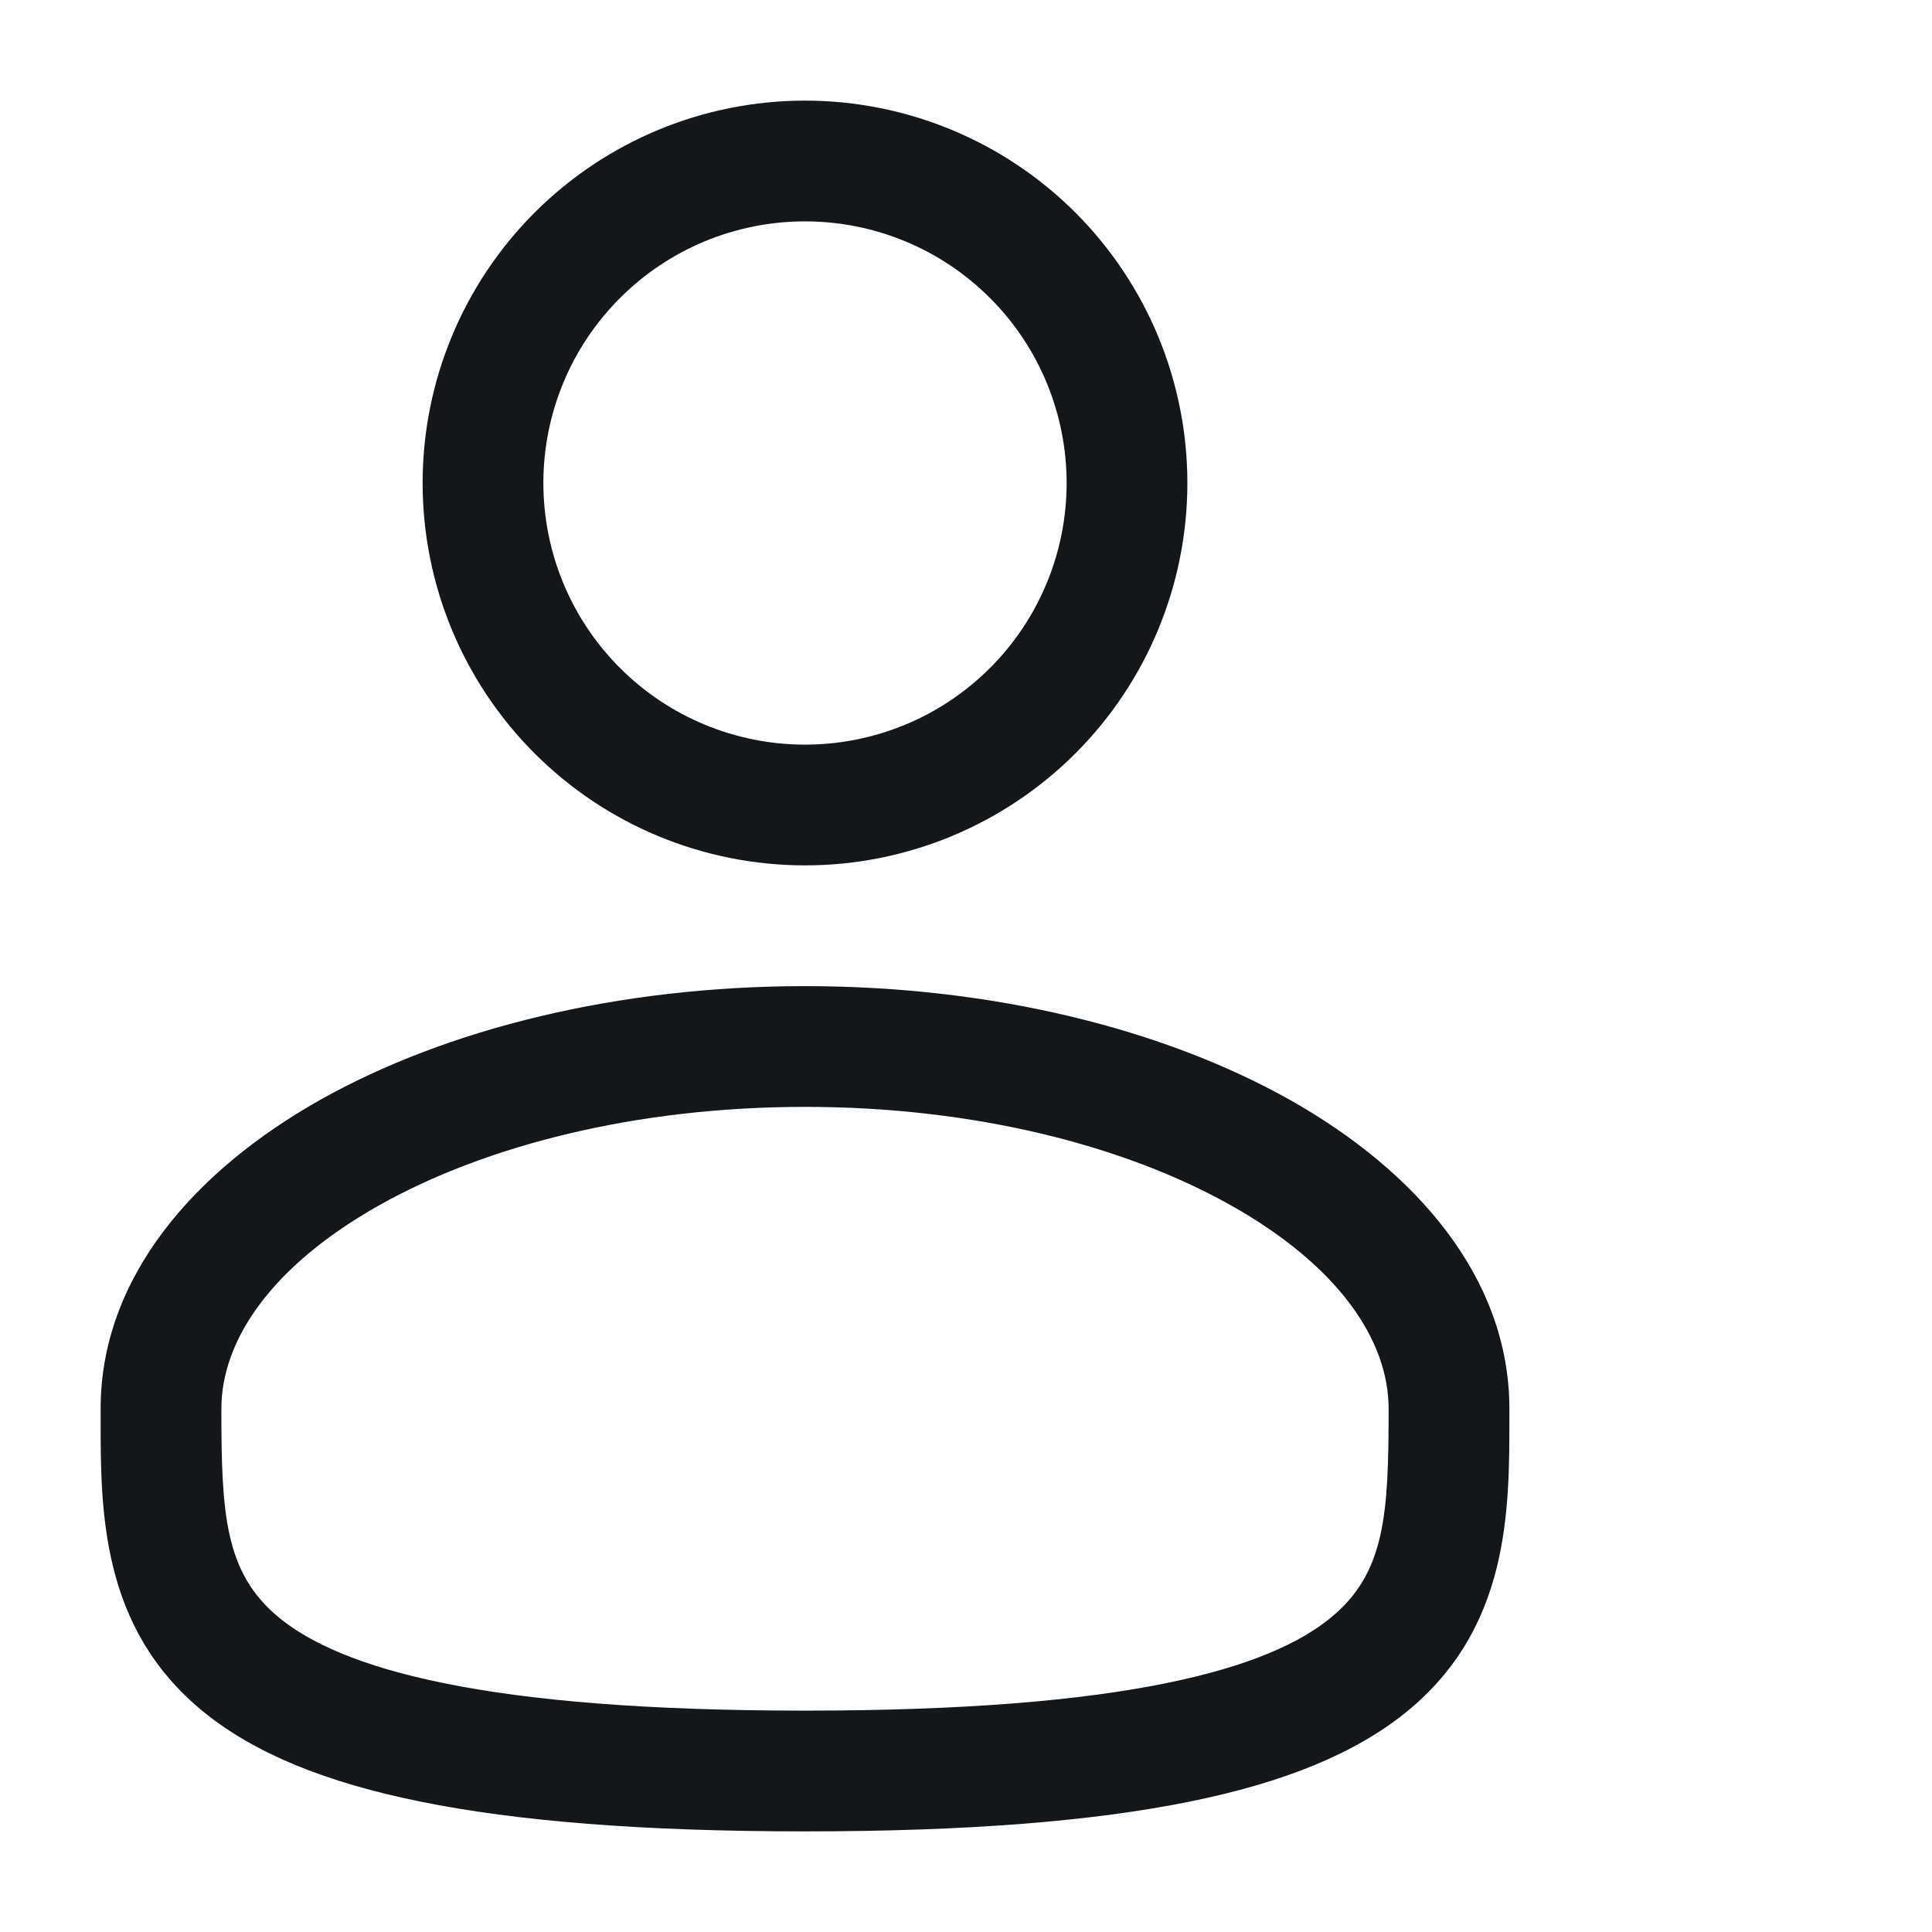 <svg width="24" height="24" viewBox="0 0 24 24" fill="none" xmlns="http://www.w3.org/2000/svg">
<g id="solar:user-speak-outline">
<g id="Group">
<path id="Vector" fill-rule="evenodd" clip-rule="evenodd" d="M10 1.25C8.74 1.25 7.532 1.75 6.641 2.641C5.75 3.532 5.25 4.74 5.25 6C5.25 7.26 5.75 8.468 6.641 9.359C7.532 10.25 8.74 10.75 10 10.75C11.26 10.75 12.468 10.25 13.359 9.359C14.25 8.468 14.75 7.26 14.75 6C14.75 4.74 14.25 3.532 13.359 2.641C12.468 1.75 11.26 1.25 10 1.25ZM6.75 6C6.75 5.138 7.092 4.311 7.702 3.702C8.311 3.092 9.138 2.75 10 2.75C10.862 2.75 11.689 3.092 12.298 3.702C12.908 4.311 13.25 5.138 13.25 6C13.25 6.862 12.908 7.689 12.298 8.298C11.689 8.908 10.862 9.25 10 9.25C9.138 9.25 8.311 8.908 7.702 8.298C7.092 7.689 6.75 6.862 6.75 6ZM10 12.25C7.687 12.25 5.555 12.776 3.976 13.664C2.42 14.54 1.25 15.866 1.25 17.5V17.602C1.249 18.764 1.248 20.222 2.527 21.264C3.156 21.776 4.037 22.141 5.227 22.381C6.419 22.623 7.974 22.75 10 22.75C12.026 22.75 13.58 22.623 14.774 22.381C15.964 22.141 16.844 21.776 17.474 21.264C18.753 20.222 18.751 18.764 18.75 17.602V17.5C18.75 15.866 17.58 14.54 16.025 13.664C14.445 12.776 12.314 12.25 10 12.25ZM2.75 17.5C2.75 16.649 3.372 15.725 4.711 14.972C6.027 14.232 7.895 13.75 10.001 13.75C12.105 13.75 13.973 14.232 15.289 14.972C16.629 15.725 17.25 16.649 17.25 17.5C17.25 18.808 17.21 19.544 16.526 20.1C16.156 20.402 15.536 20.697 14.476 20.911C13.419 21.125 11.974 21.25 10 21.25C8.026 21.25 6.58 21.125 5.524 20.911C4.464 20.697 3.844 20.402 3.474 20.101C2.79 19.544 2.75 18.808 2.75 17.5Z" fill="#14171A"/>
</g>
</g>
</svg>
